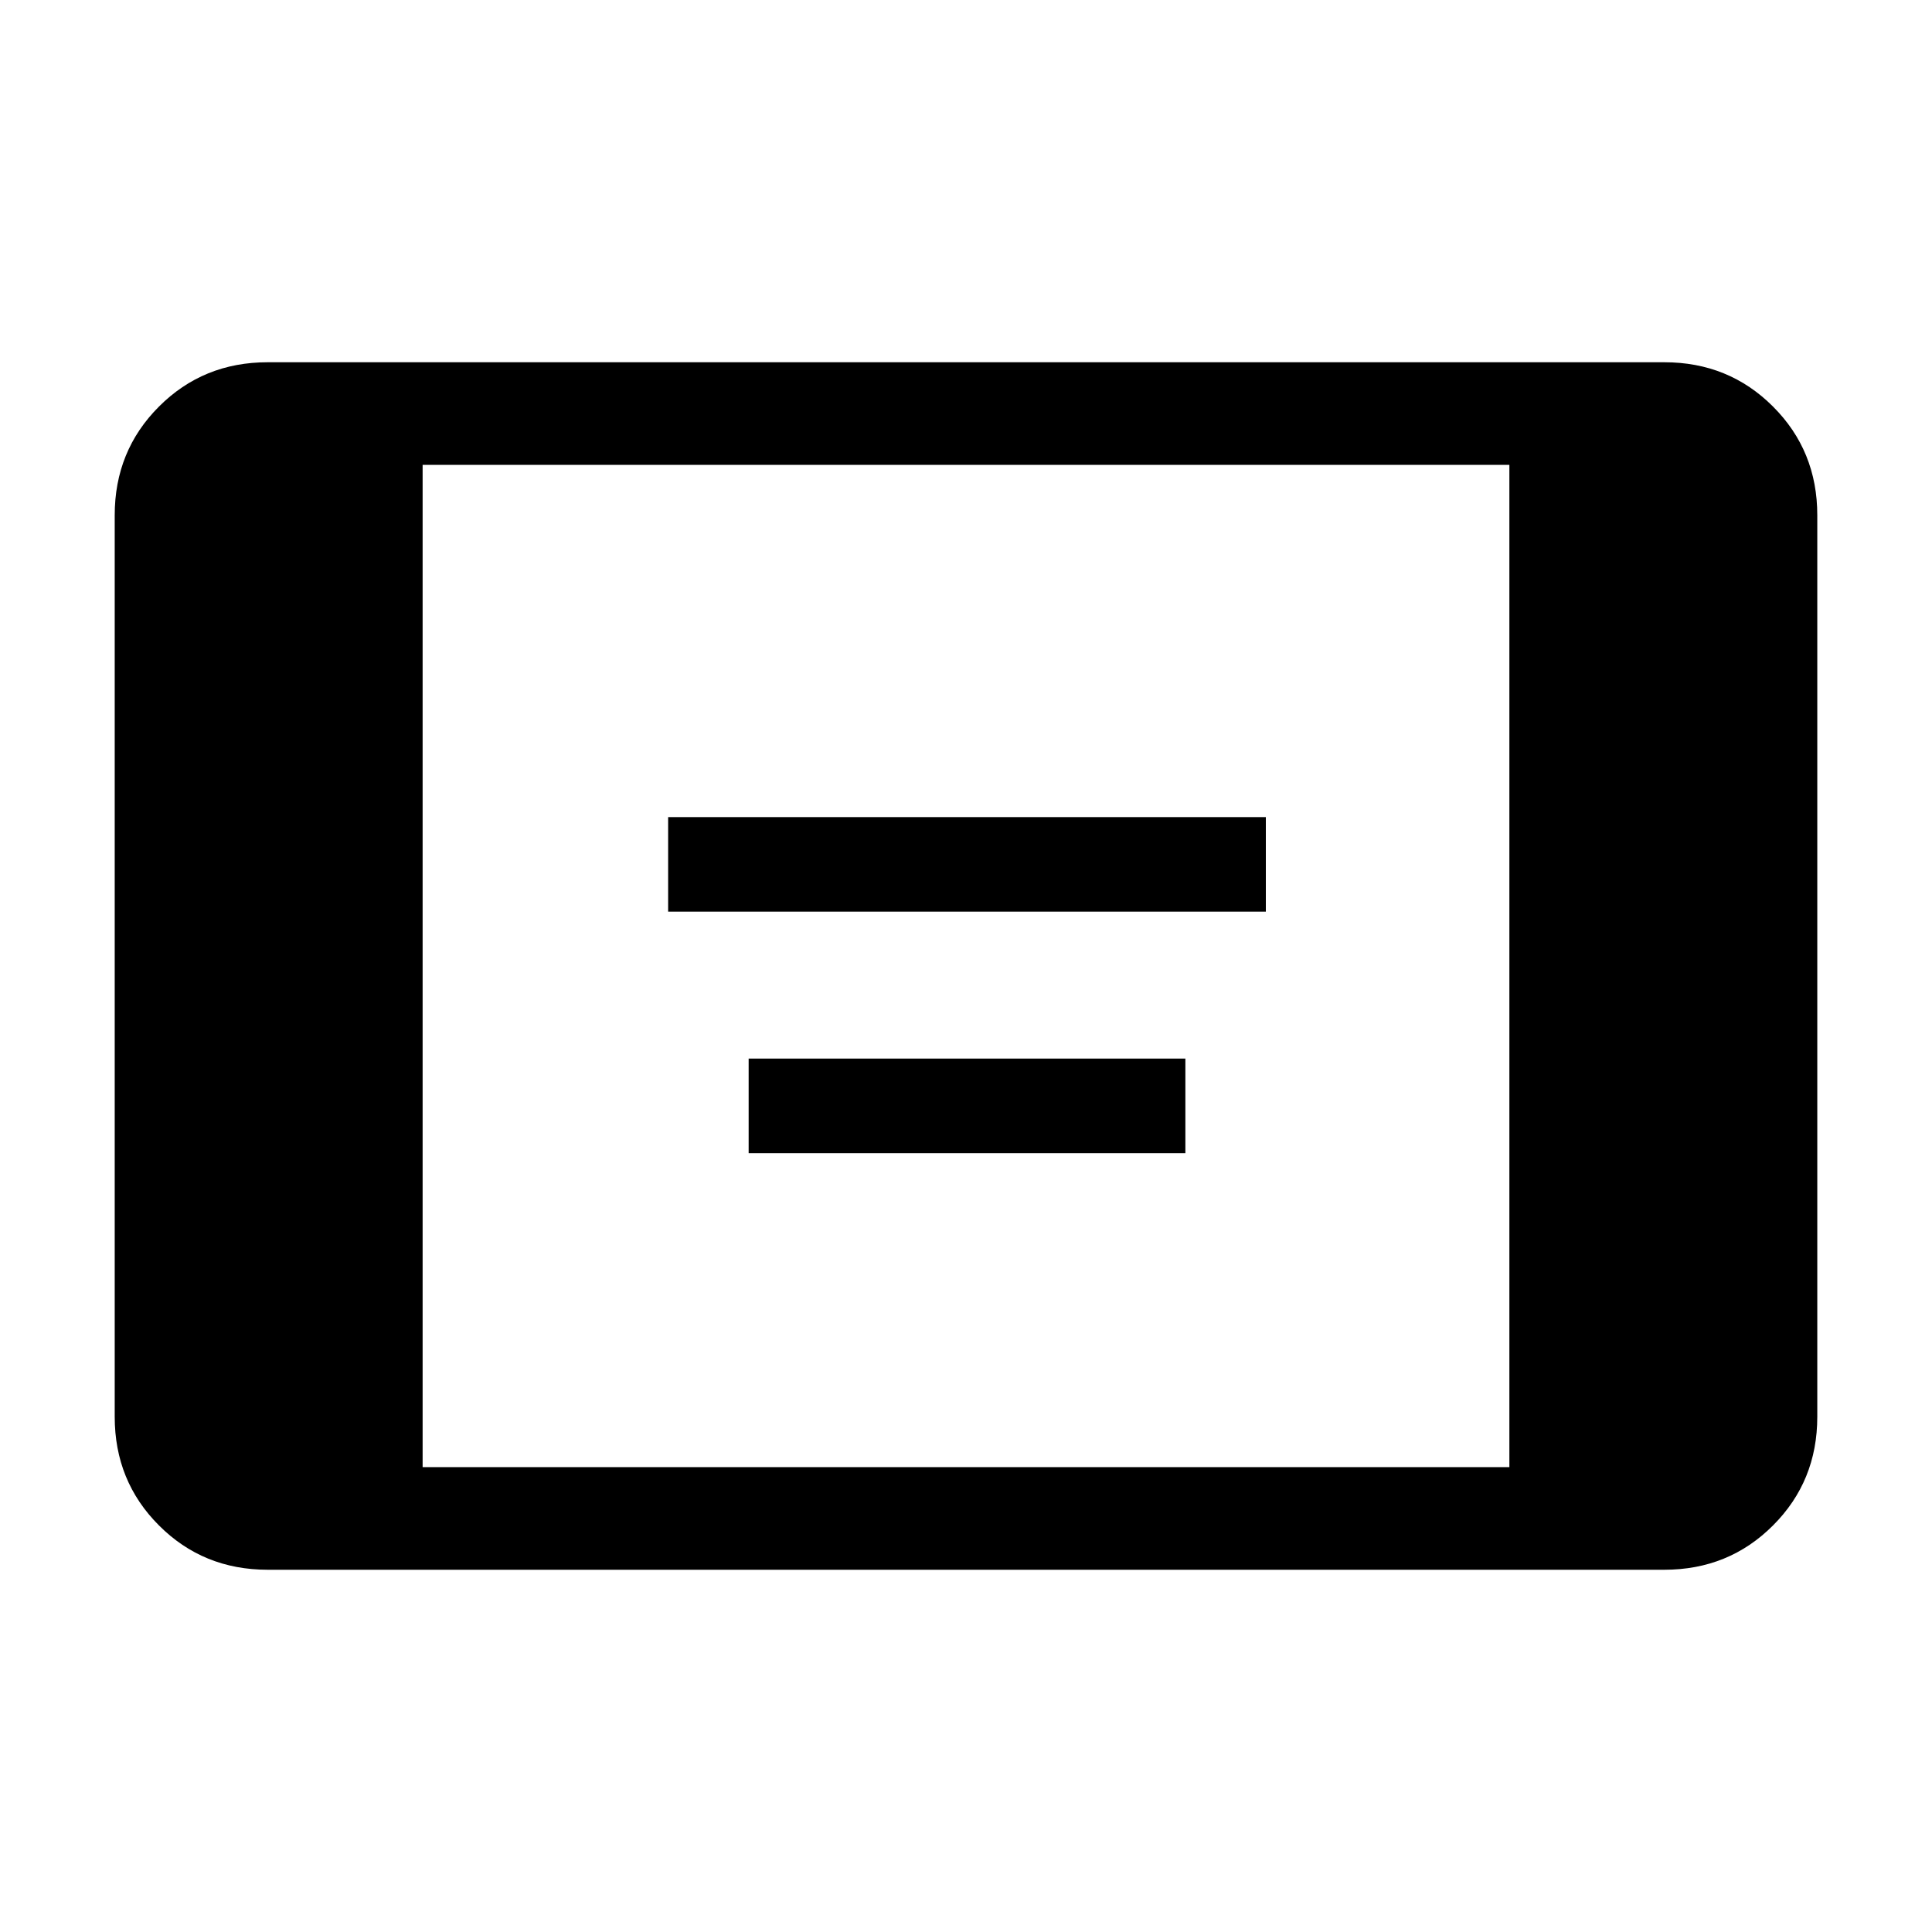 <svg xmlns="http://www.w3.org/2000/svg" height="40" width="40"><path d="M13.833 18.875v-1.958h12.375v1.958Zm1.667 5v-1.958h9.042v1.958ZM5.542 32.5q-1.334 0-2.25-.917-.917-.916-.917-2.25V10.667q0-1.334.917-2.25.916-.917 2.25-.917h28.916q1.334 0 2.25.917.917.916.917 2.25v18.666q0 1.334-.917 2.25-.916.917-2.25.917Zm3.208-2.125h22.5V9.625H8.75Z"/></svg>